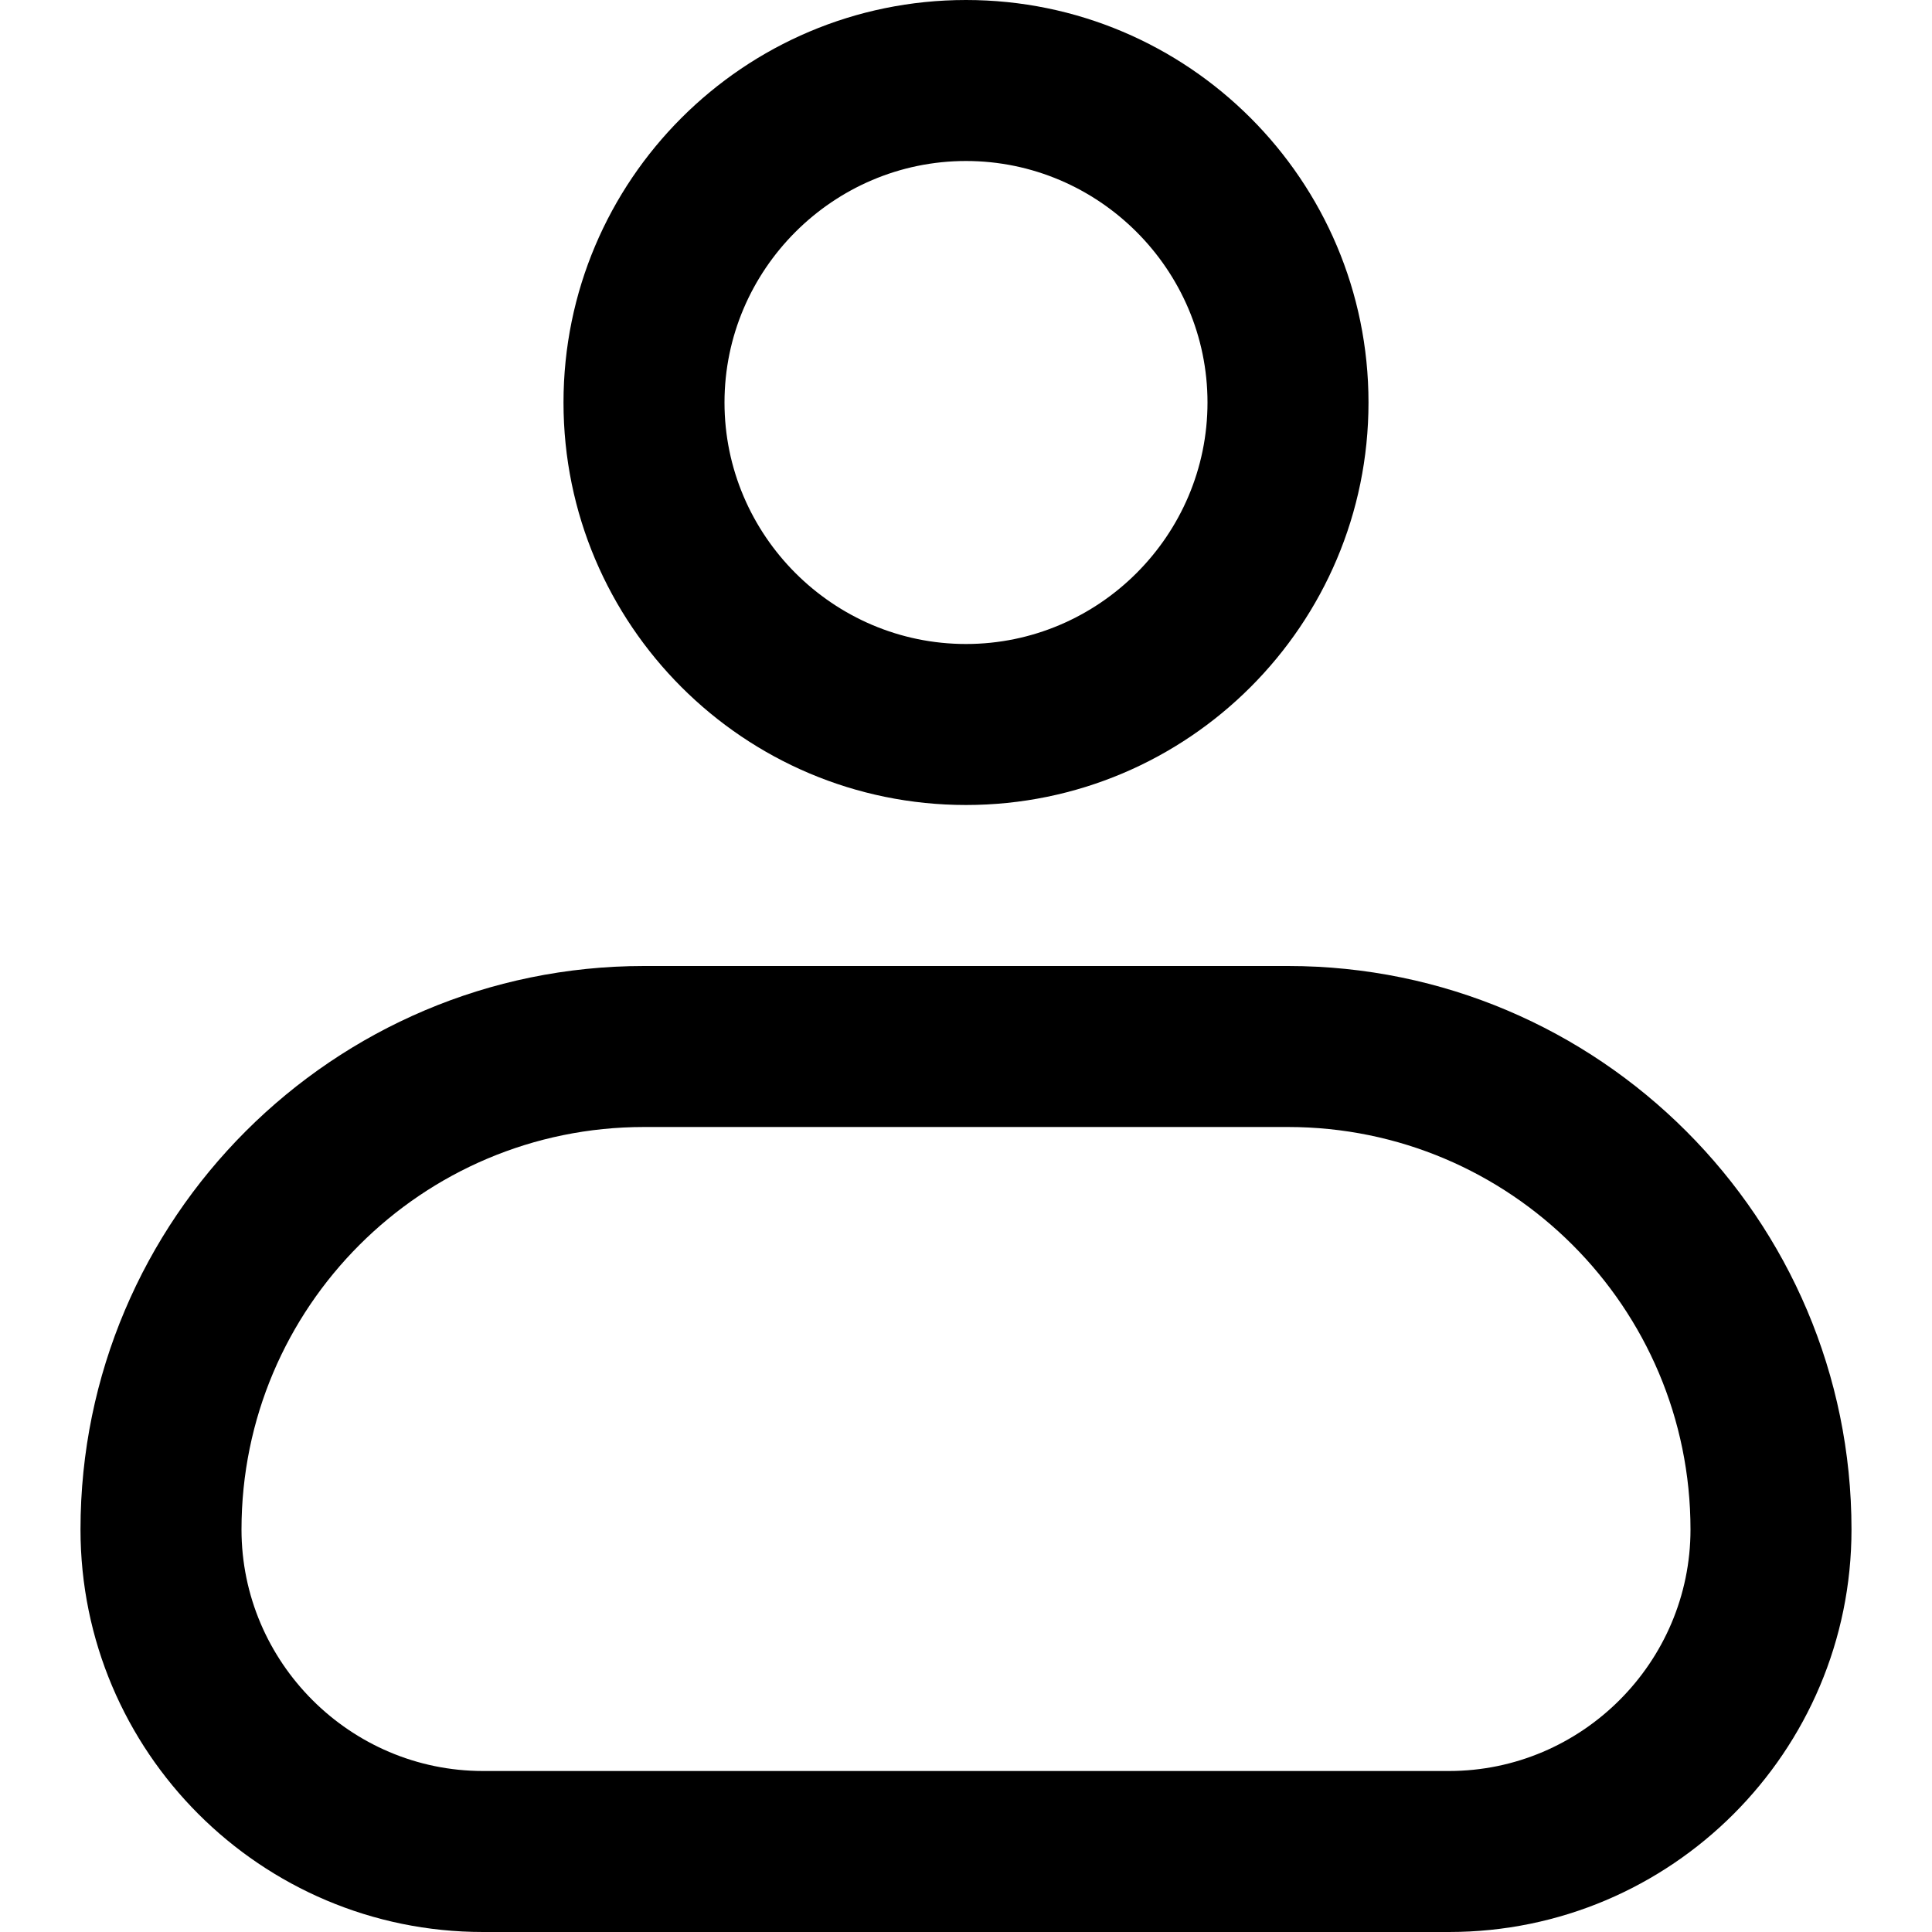 <svg width="24" height="24" viewBox="0 0 24 24" xmlns="http://www.w3.org/2000/svg"><title>native-nav-profile</title><path d="M18 22H6c-1.65 0-3-1.35-3-3 0-2.76 2.24-5 5-5h8c2.76 0 5 2.24 5 5 0 1.65-1.35 3-3 3m-2-10H8c-3.86 0-7 3.14-7 7 0 2.76 2.24 5 5 5h12c2.76 0 5-2.24 5-5 0-3.86-3.14-7-7-7M12 2c1.65 0 3 1.35 3 3s-1.35 3-3 3-3-1.35-3-3 1.35-3 3-3m0 8c2.76 0 5-2.24 5-5s-2.24-5-5-5-5 2.24-5 5 2.24 5 5 5" fill-rule="evenodd"/></svg>